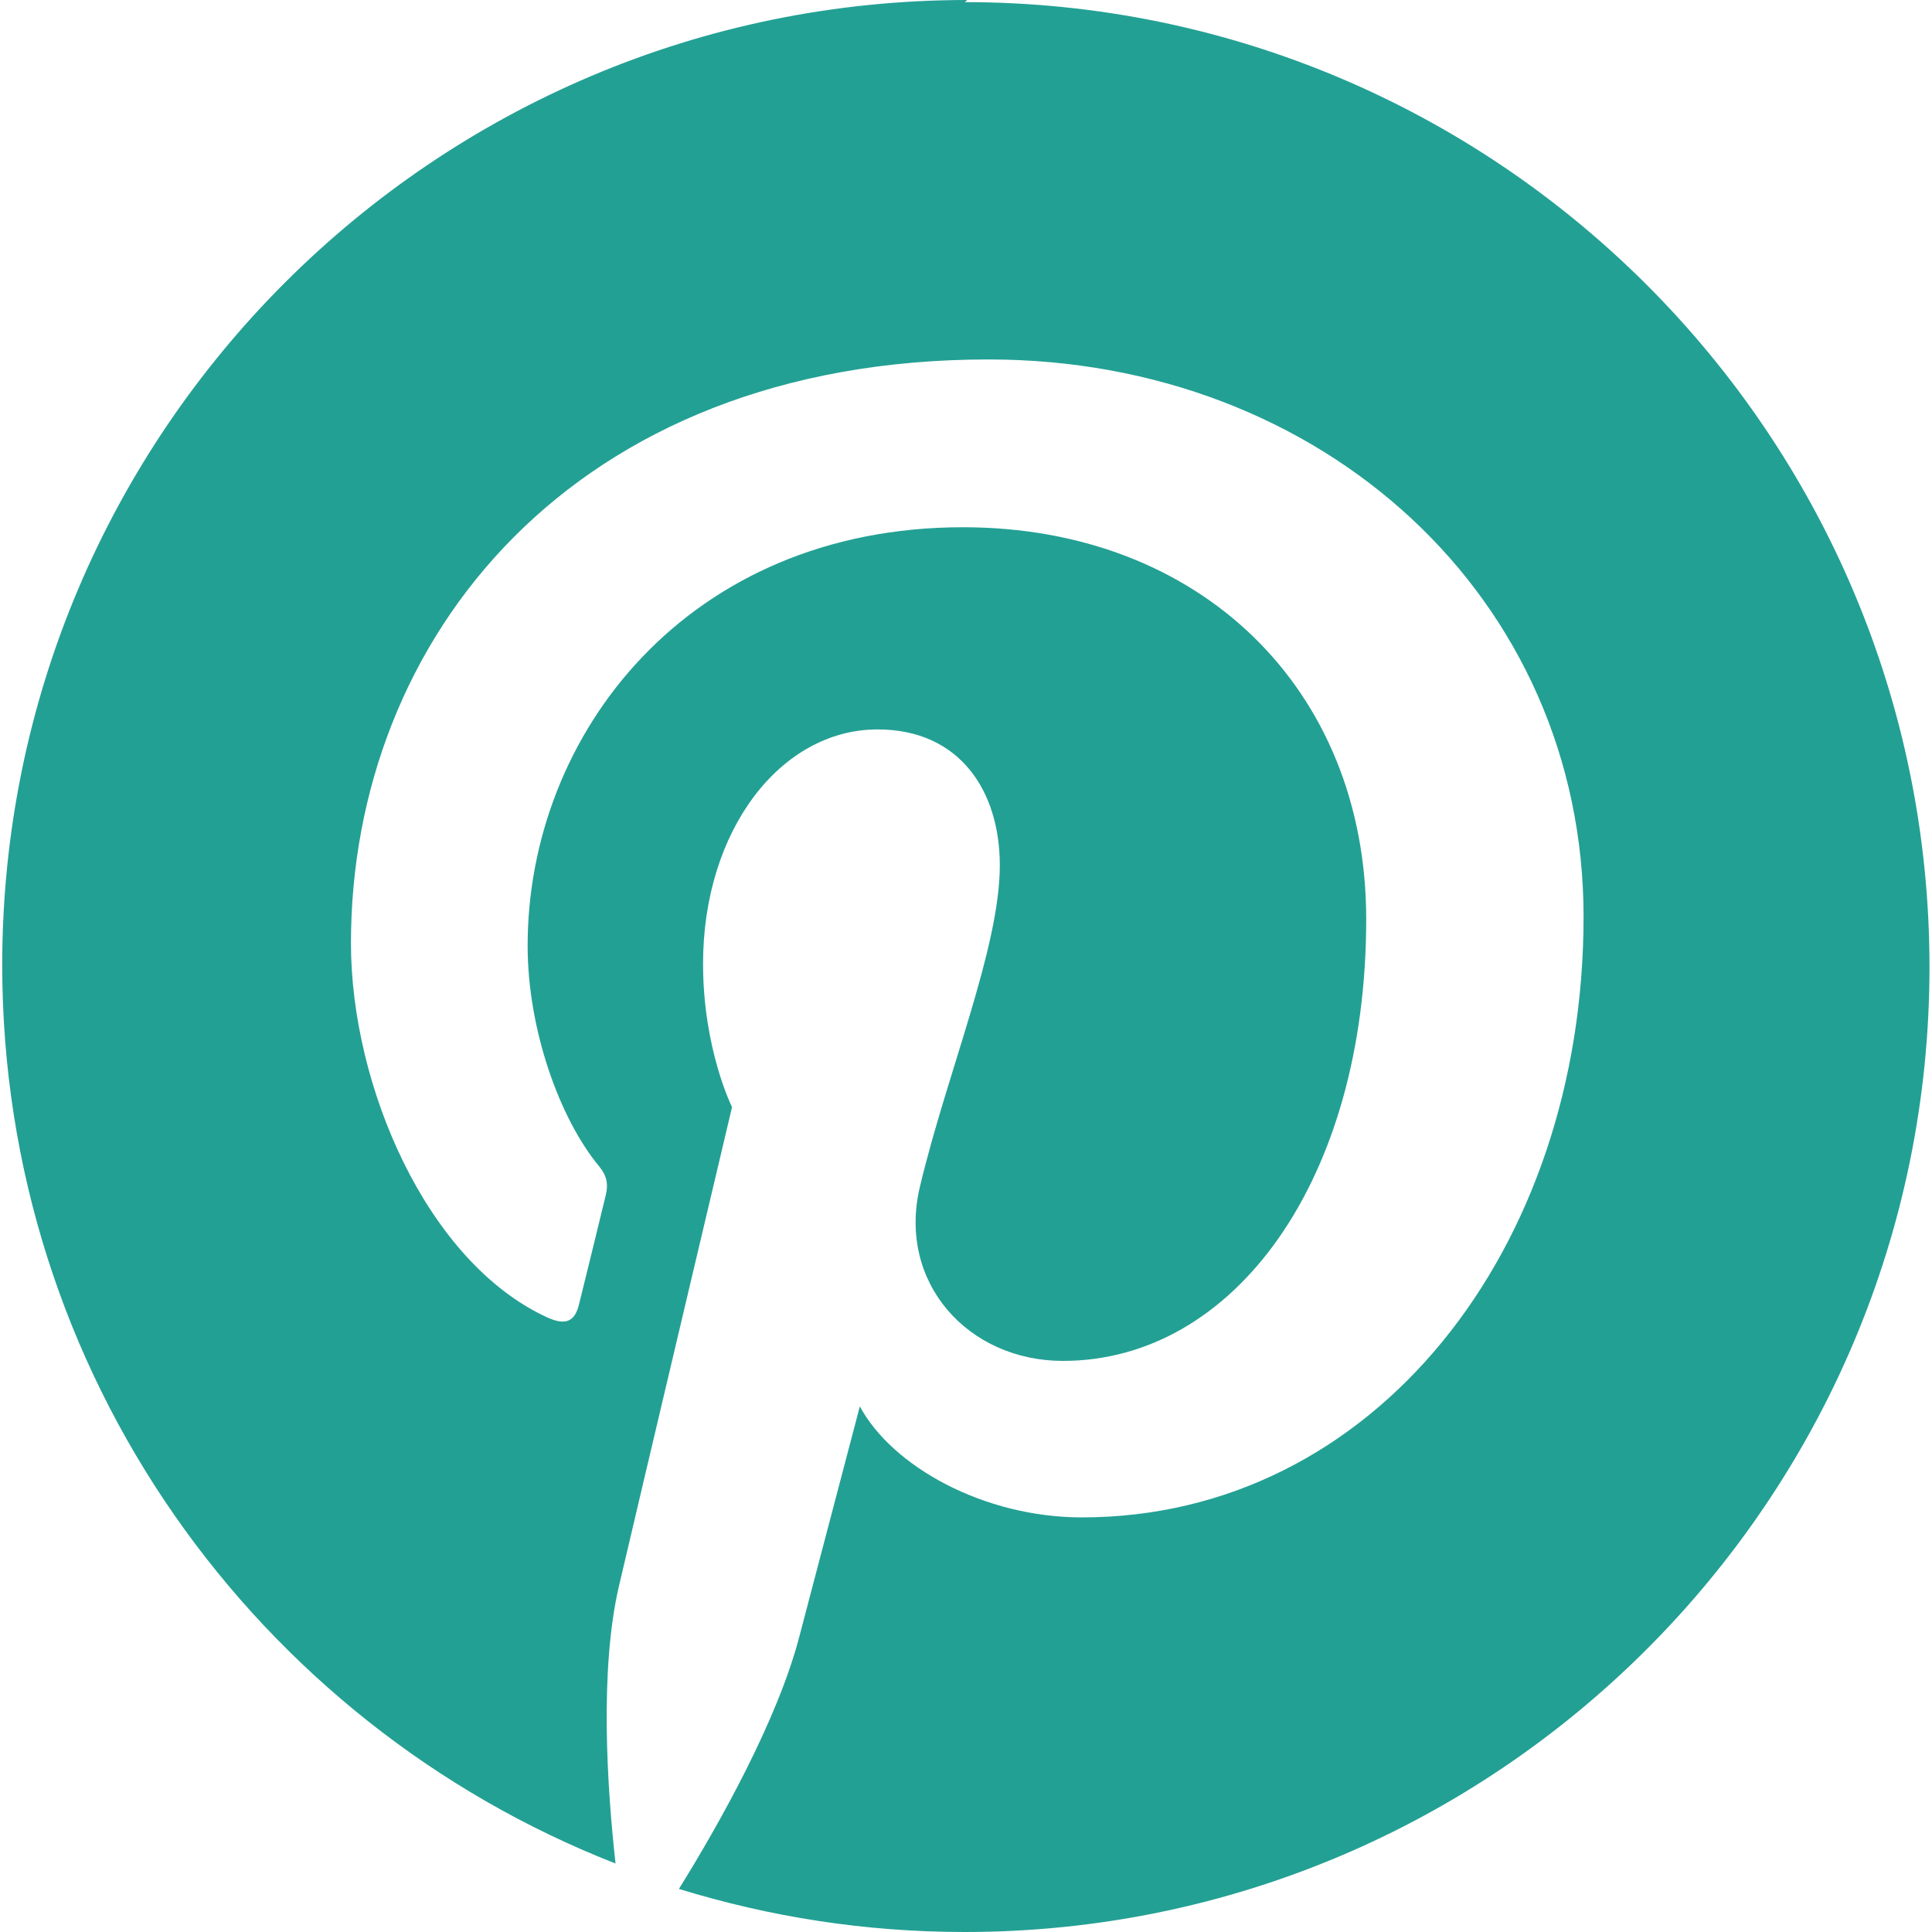<svg width="20" height="20" viewBox="0 0 20 20" fill="none" xmlns="http://www.w3.org/2000/svg">
<path d="M10.013 0C4.496 0 0.023 4.473 0.023 9.989C0.023 14.222 2.655 17.837 6.372 19.291C6.284 18.5 6.206 17.288 6.406 16.425C6.588 15.644 7.578 11.461 7.578 11.461C7.578 11.461 7.278 10.861 7.278 9.977C7.278 8.591 8.084 7.551 9.085 7.551C9.938 7.551 10.35 8.192 10.35 8.957C10.35 9.815 9.806 11.097 9.523 12.284C9.286 13.278 10.023 14.088 11.003 14.088C12.776 14.088 14.143 12.217 14.143 9.516C14.143 7.132 12.423 5.458 9.969 5.458C7.128 5.458 5.462 7.593 5.462 9.791C5.462 10.652 5.79 11.577 6.203 12.075C6.285 12.175 6.296 12.262 6.273 12.363C6.198 12.675 6.029 13.362 5.995 13.498C5.951 13.686 5.852 13.724 5.661 13.636C4.415 13.061 3.633 11.238 3.633 9.764C3.633 6.617 5.923 3.721 10.233 3.721C13.698 3.721 16.393 6.193 16.393 9.49C16.393 12.936 14.221 15.708 11.199 15.708C10.188 15.708 9.238 15.184 8.901 14.559L8.277 16.933C8.053 17.803 7.44 18.892 7.028 19.554C7.964 19.842 8.95 20 9.987 20C15.493 20 19.974 15.529 19.974 10.011C19.974 4.492 15.493 0.022 9.987 0.022L10.013 0Z" fill="#23A094"/>
</svg>
